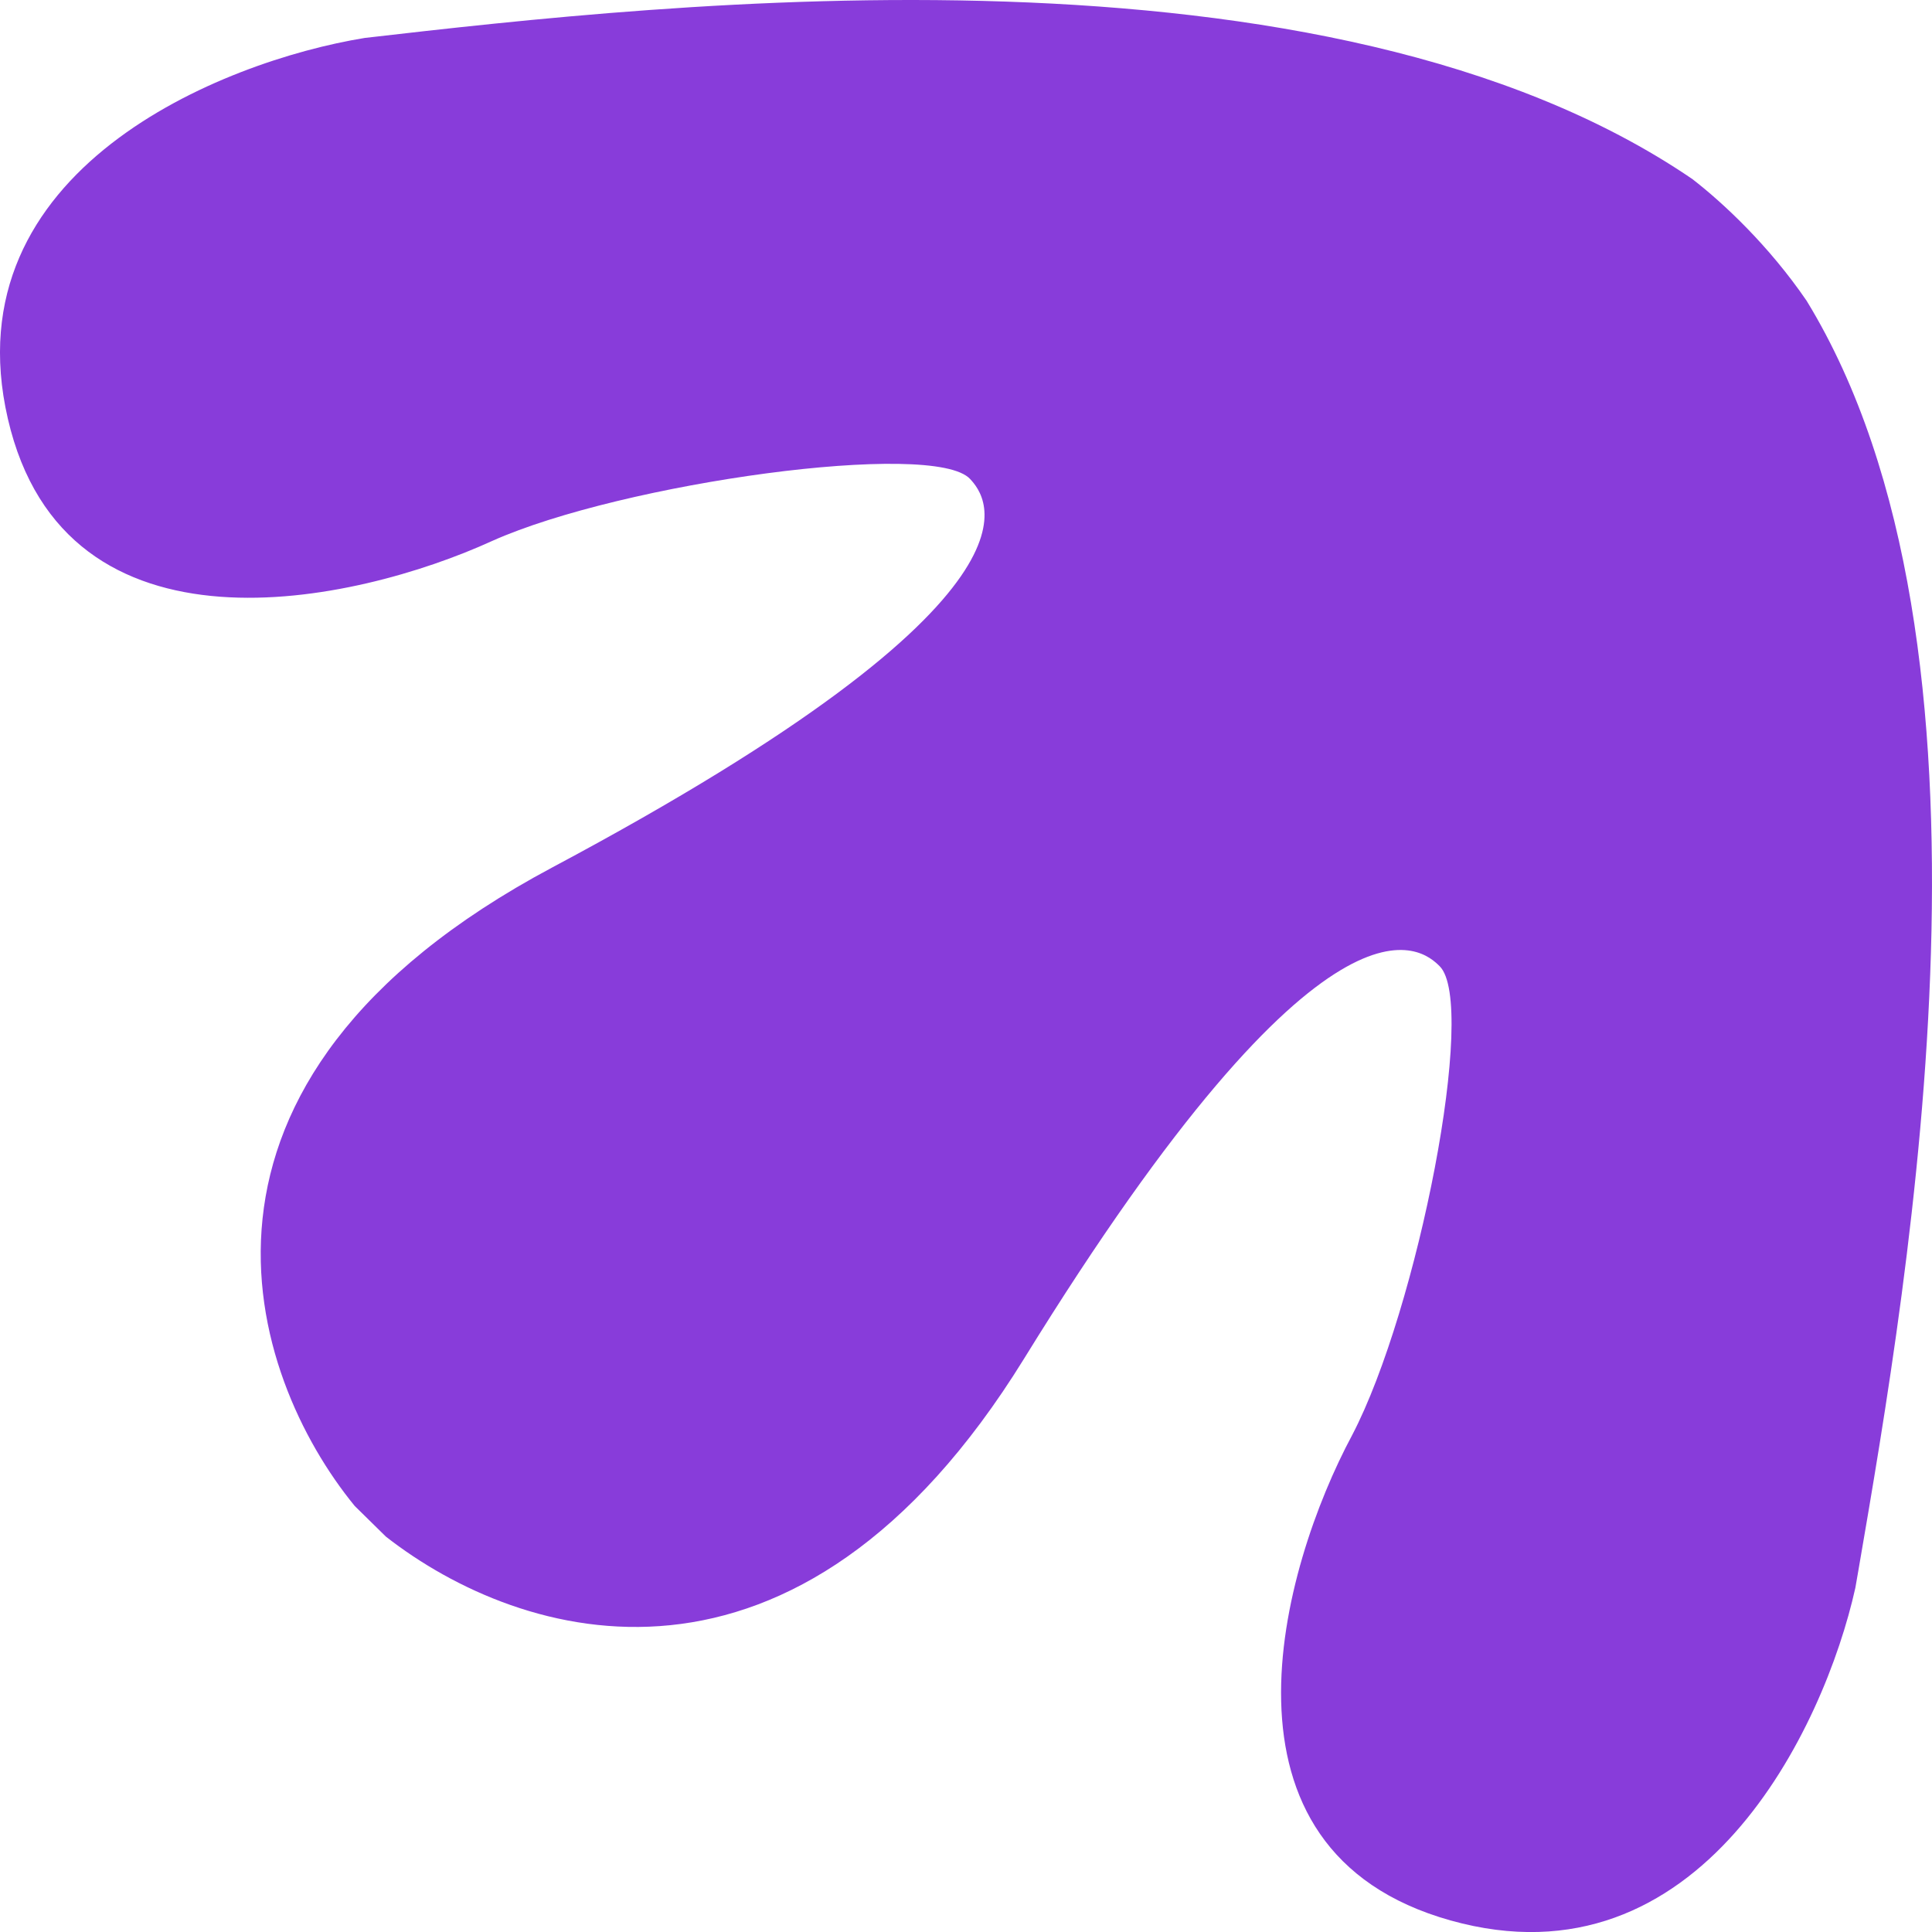 <svg width="36" height="36" viewBox="0 0 36 36" fill="none" xmlns="http://www.w3.org/2000/svg" xmlns:xlink="http://www.w3.org/1999/xlink">
	<desc>
			Created with Pixso.
	</desc>
	<defs></defs>
	<path id="Subtract" d="M9.175 10.078C6.61 11.25 1.215 12.441 0.146 7.801C-0.923 3.164 4.134 1.141 6.796 0.707C12.483 0.051 24.707 -1.32 31.534 3.336C32.109 3.781 32.959 4.574 33.664 5.605C37.596 12.035 35.587 23.691 34.627 29.27L34.572 29.586C33.994 32.195 31.677 37.086 27.03 35.785C22.382 34.484 23.87 29.215 25.195 26.742C26.418 24.402 27.536 18.711 26.826 18.004C26.52 17.699 24.787 16.07 19.08 25.32C14.848 32.172 9.706 30.598 7.191 28.633L6.61 28.062C4.628 25.641 2.785 20.164 10.29 16.164C19.919 11.031 18.369 9.242 18.077 8.926C17.401 8.191 11.597 8.996 9.175 10.078Z" fill="#883CDA" fill-opacity="1" fill-rule="evenodd"></path>
</svg>
